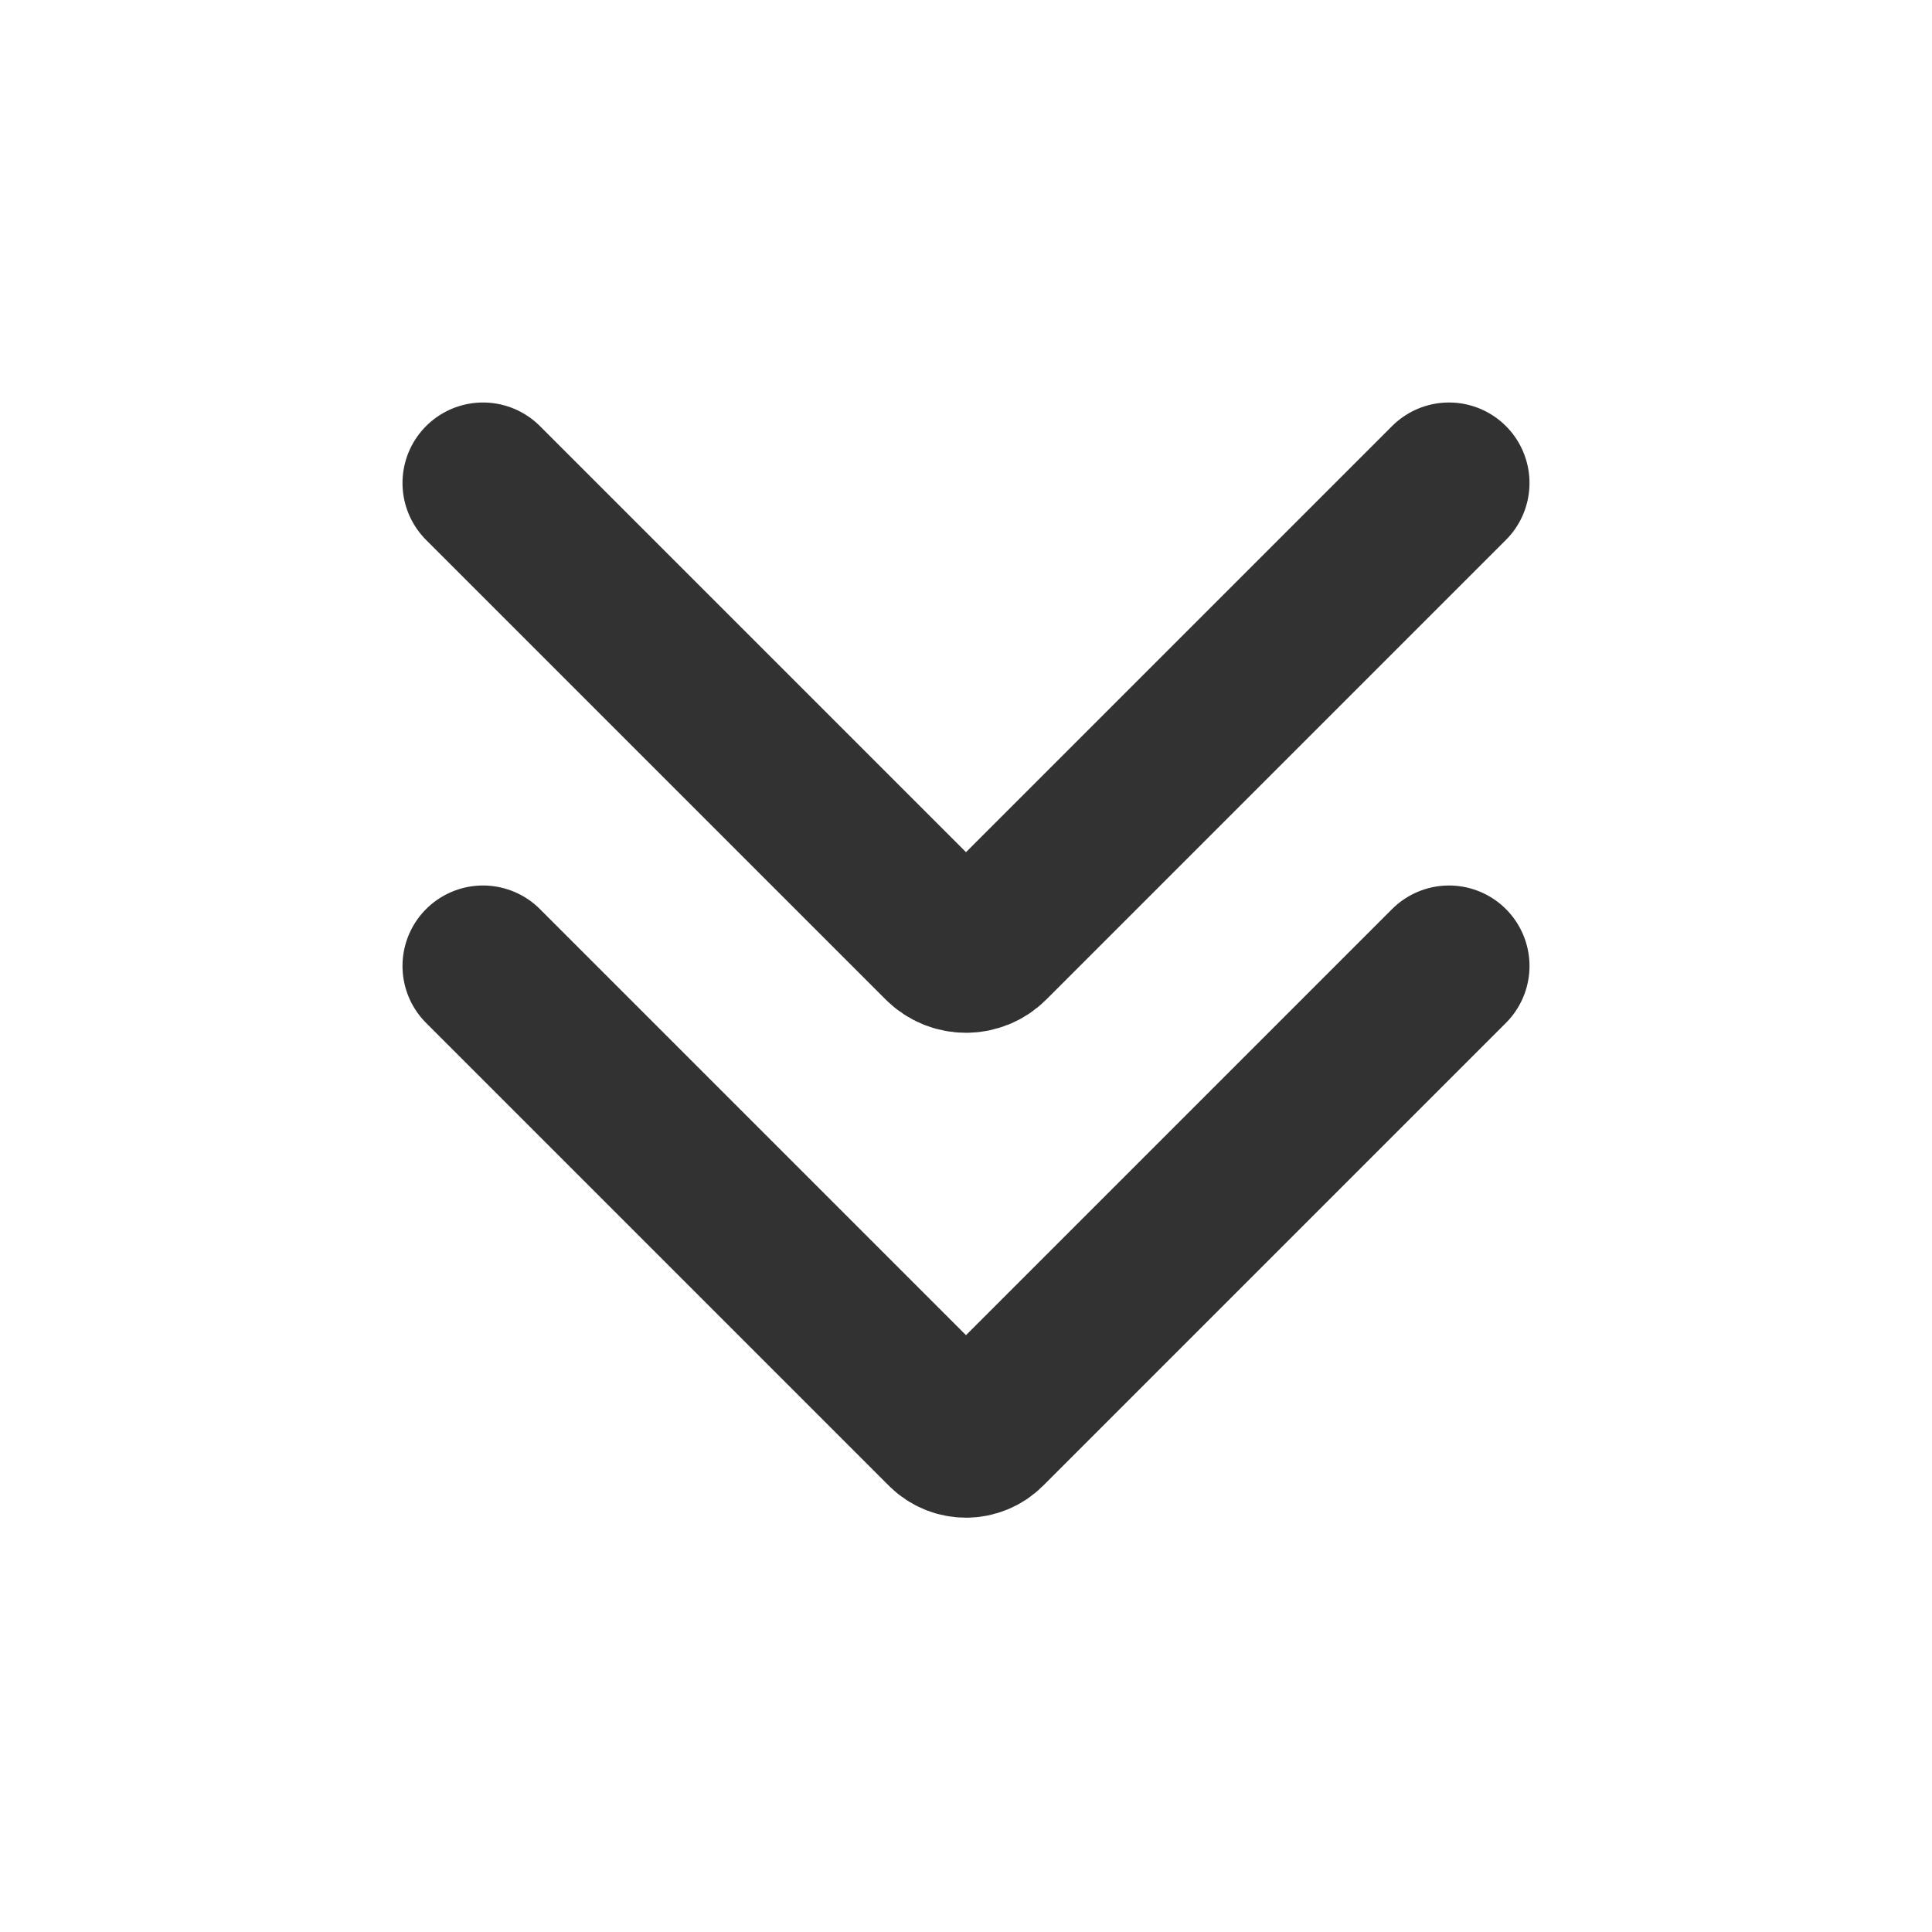 <svg width="24" height="24" viewBox="0 0 24 24" fill="none" xmlns="http://www.w3.org/2000/svg">
<path d="M6 6L11.709 11.709V11.709C11.87 11.87 12.13 11.87 12.291 11.709V11.709L18 6" stroke="#323232" stroke-width="2" stroke-linecap="round" stroke-linejoin="round"/>
<path d="M6 12L11.749 17.749V17.749C11.888 17.888 12.112 17.888 12.251 17.749V17.749L18 12" stroke="#323232" stroke-width="2" stroke-linecap="round" stroke-linejoin="round"/>
</svg>

